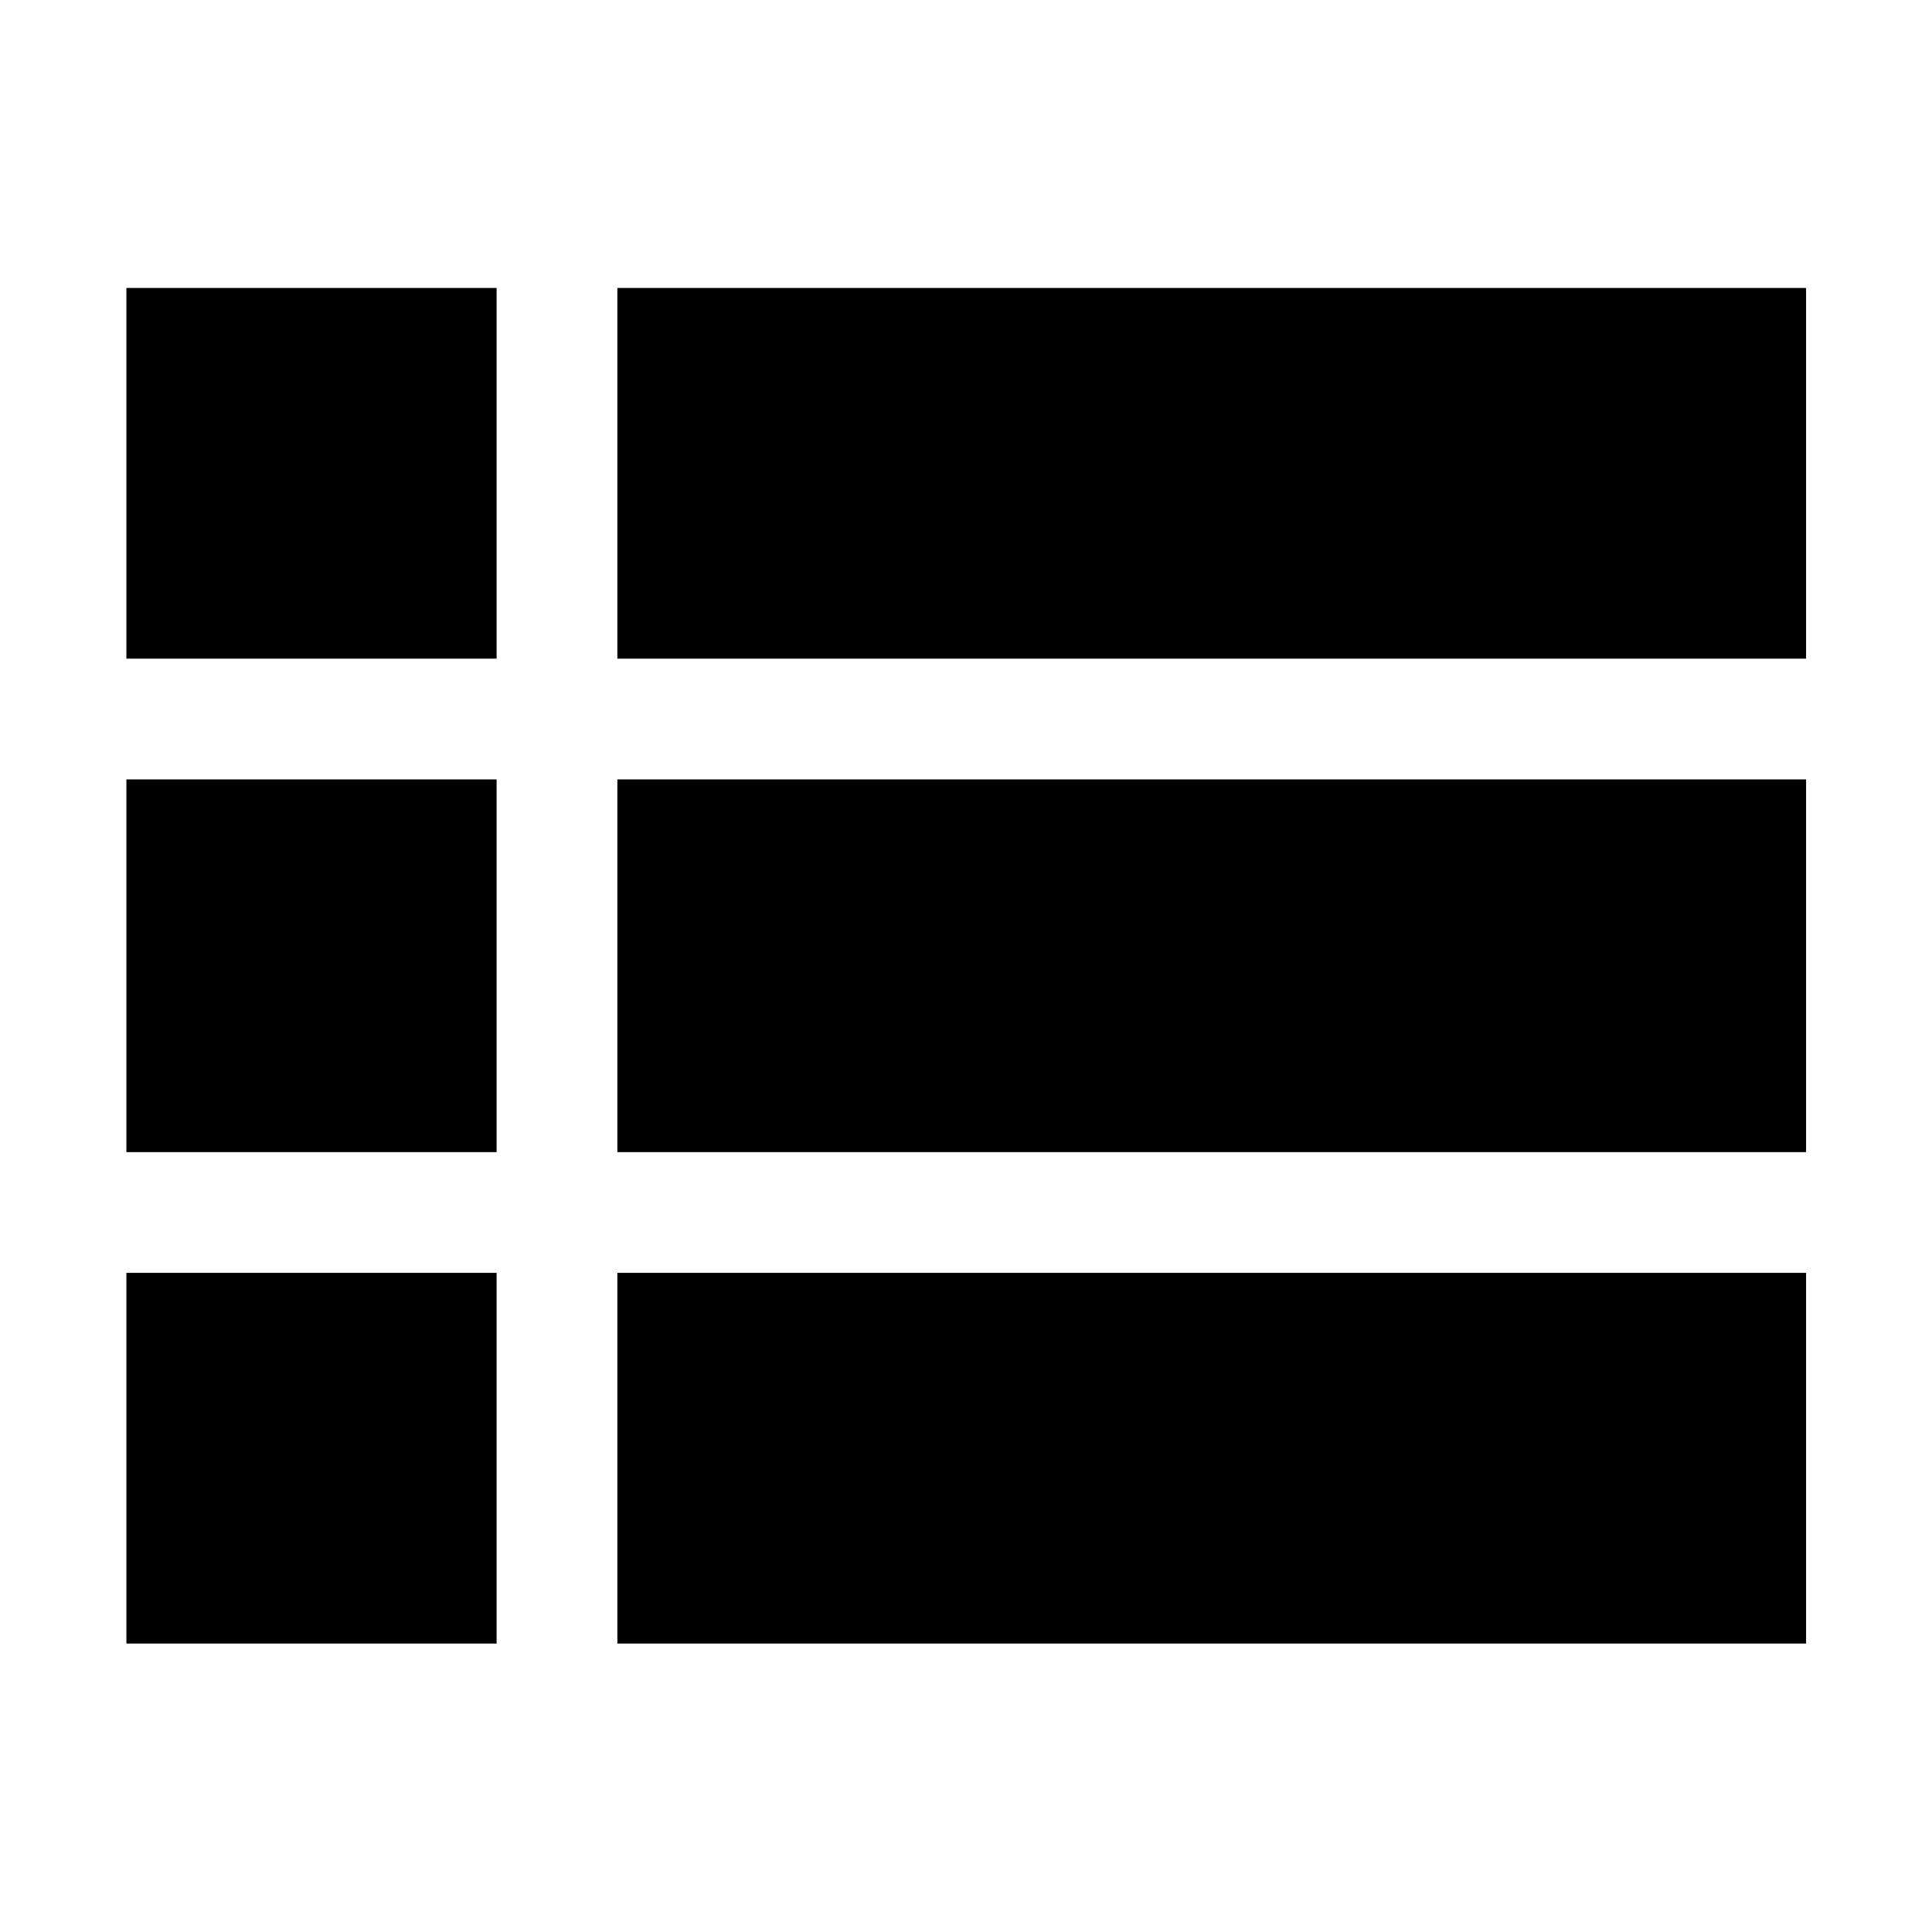<svg xmlns="http://www.w3.org/2000/svg" height="48" viewBox="0 -960 960 960" width="48"><path d="M62.804-143.326v-184.196h183.957v184.196H62.804Zm243.957 0v-184.196h590.674v184.196H306.761ZM62.804-387.522v-185.195h183.957v185.195H62.804Zm243.957 0v-185.195h590.674v185.195H306.761ZM62.804-632.717v-184.196h183.957v184.196H62.804Zm243.957 0v-184.196h590.674v184.196H306.761Z"/></svg>